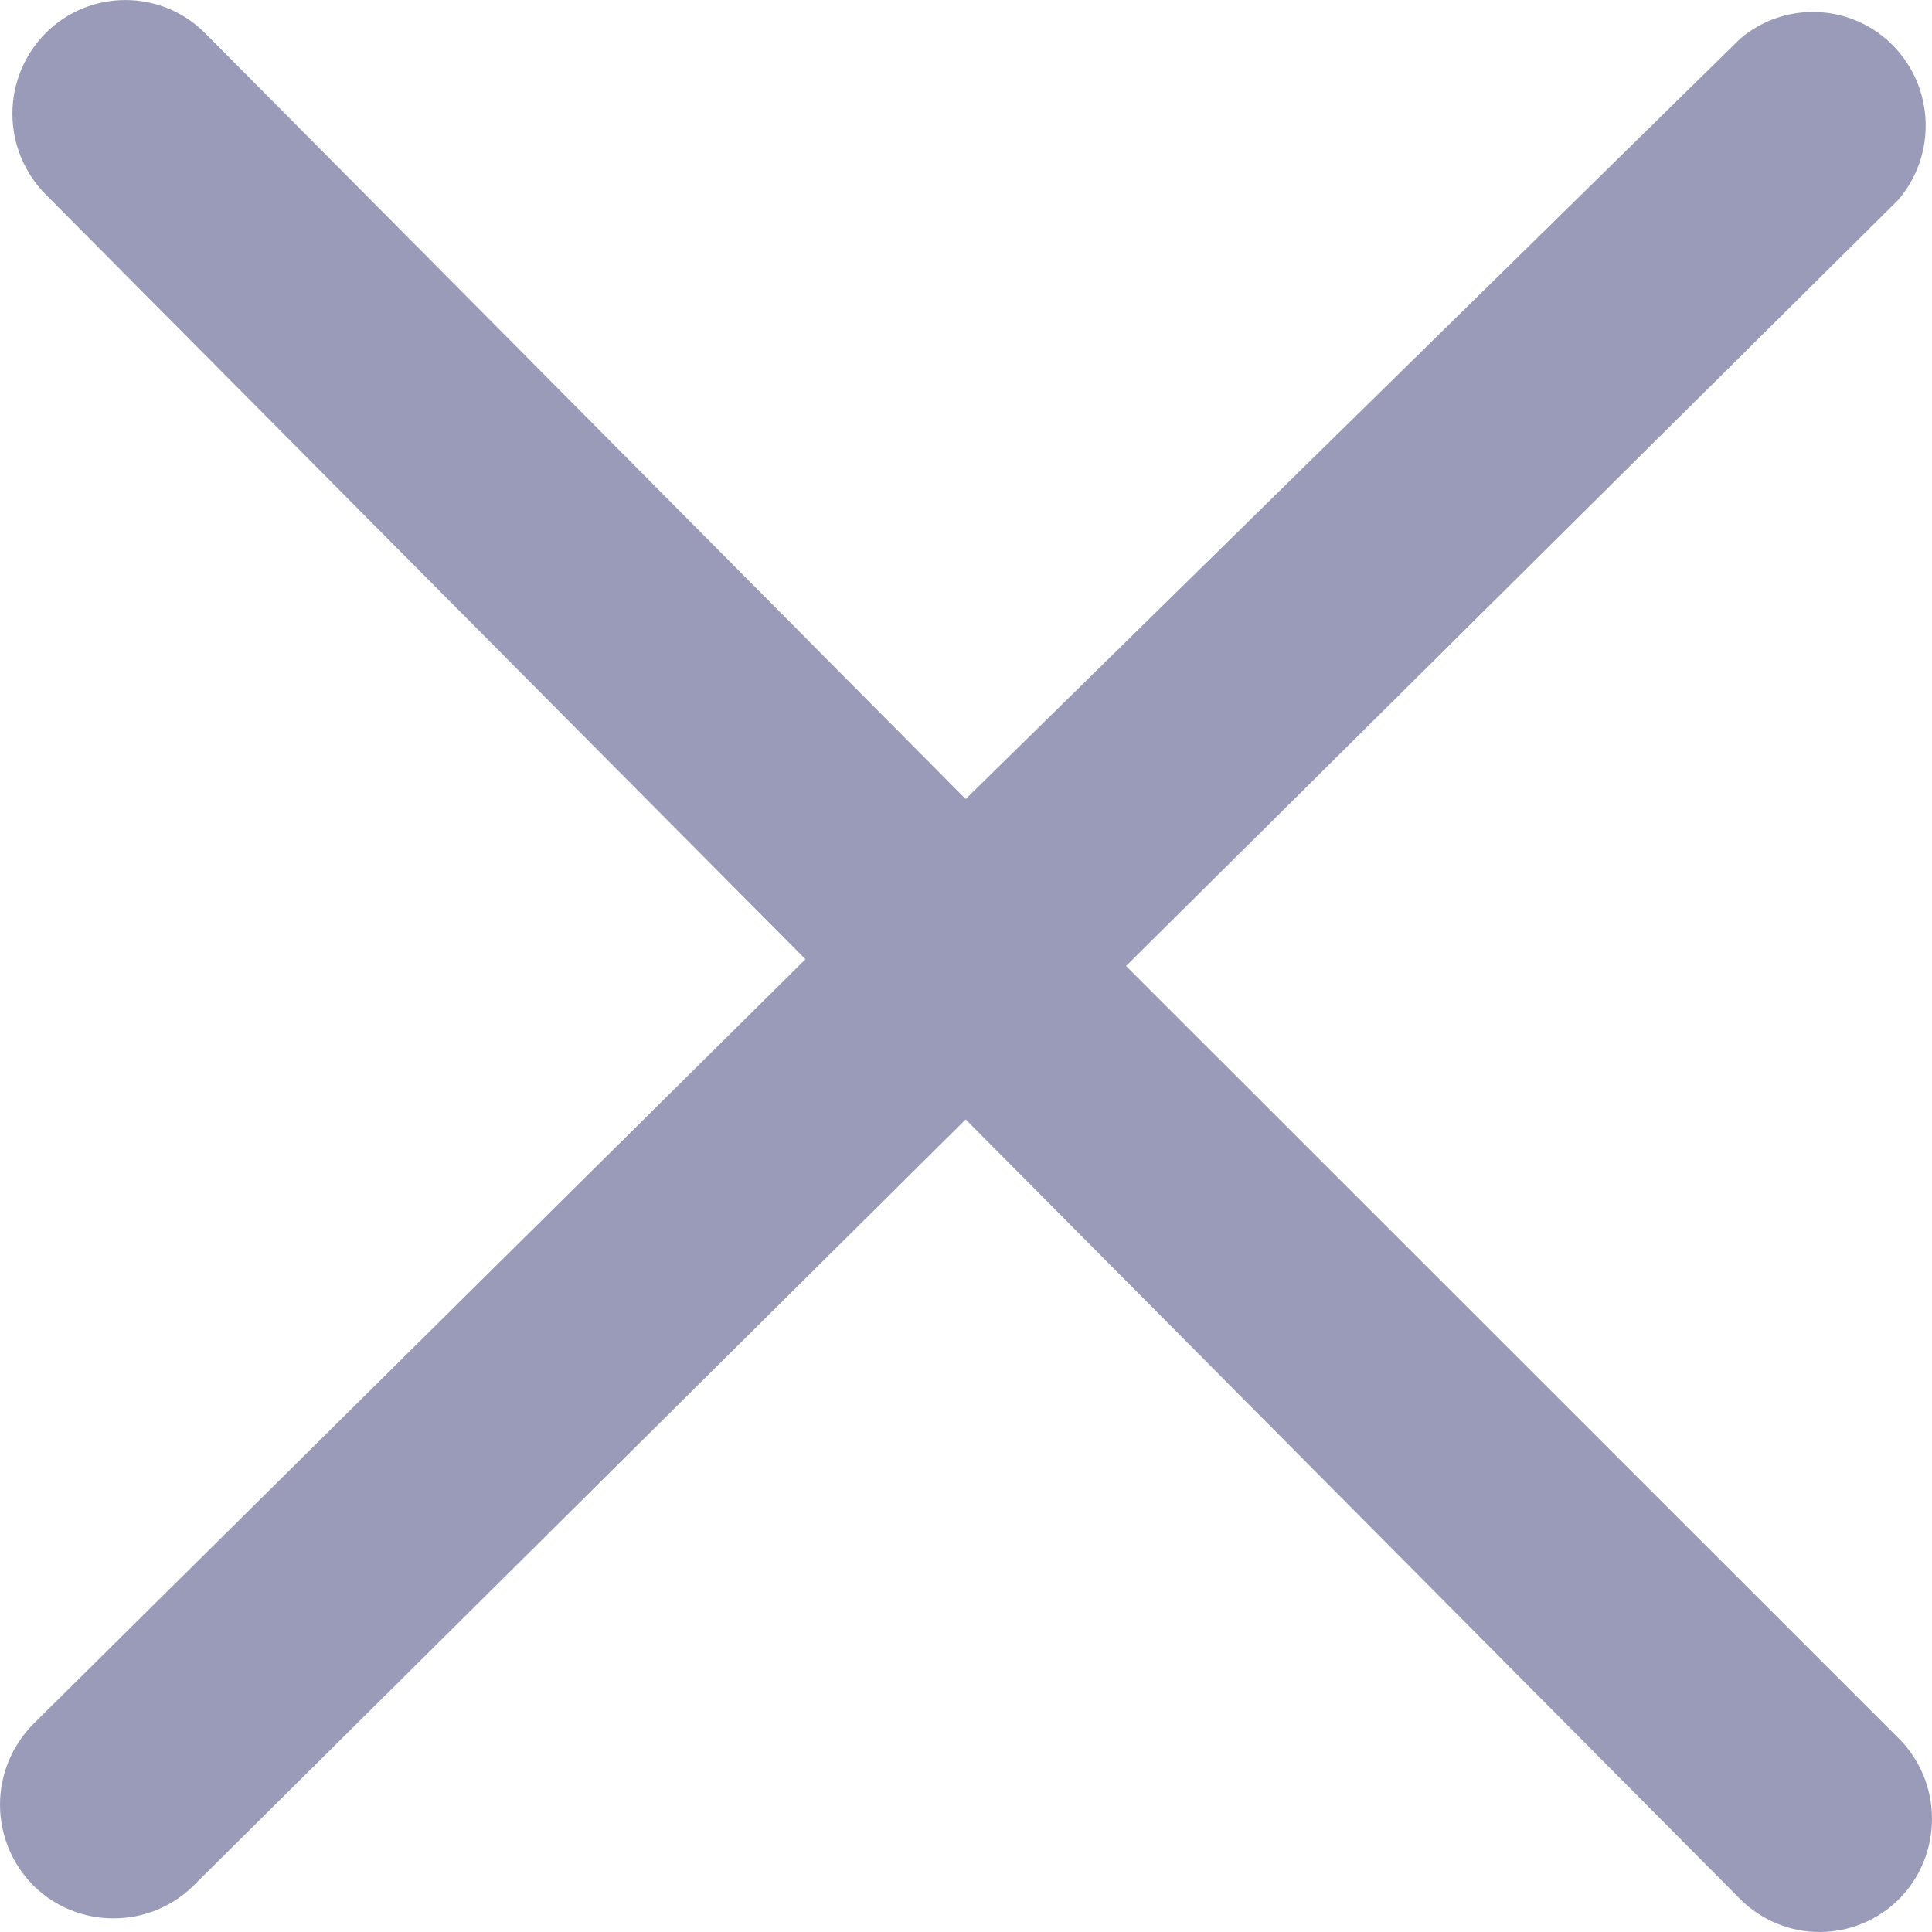 <svg width="12" height="12" viewBox="0 0 12 12" fill="none" xmlns="http://www.w3.org/2000/svg">
<path d="M11.789 10.793L6.994 6L11.789 1.243C12.029 0.965 12.016 0.547 11.759 0.284C11.502 0.022 11.087 0.003 10.808 0.241L5.998 4.963L1.273 0.205C1 -0.068 0.558 -0.068 0.284 0.205C0.152 0.338 0.077 0.518 0.077 0.706C0.077 0.895 0.152 1.075 0.284 1.208L5.003 5.958L0.207 10.708C0.075 10.841 0 11.021 0 11.209C0 11.398 0.075 11.578 0.207 11.711C0.34 11.843 0.519 11.916 0.705 11.915C0.888 11.916 1.064 11.845 1.196 11.718L5.998 6.953L10.808 11.795C10.94 11.927 11.119 12.001 11.305 12C11.489 11.999 11.665 11.926 11.796 11.795C11.928 11.662 12.001 11.481 12 11.293C11.999 11.104 11.923 10.925 11.789 10.793Z" fill="#373873" fill-opacity="0.5"/>
</svg>
